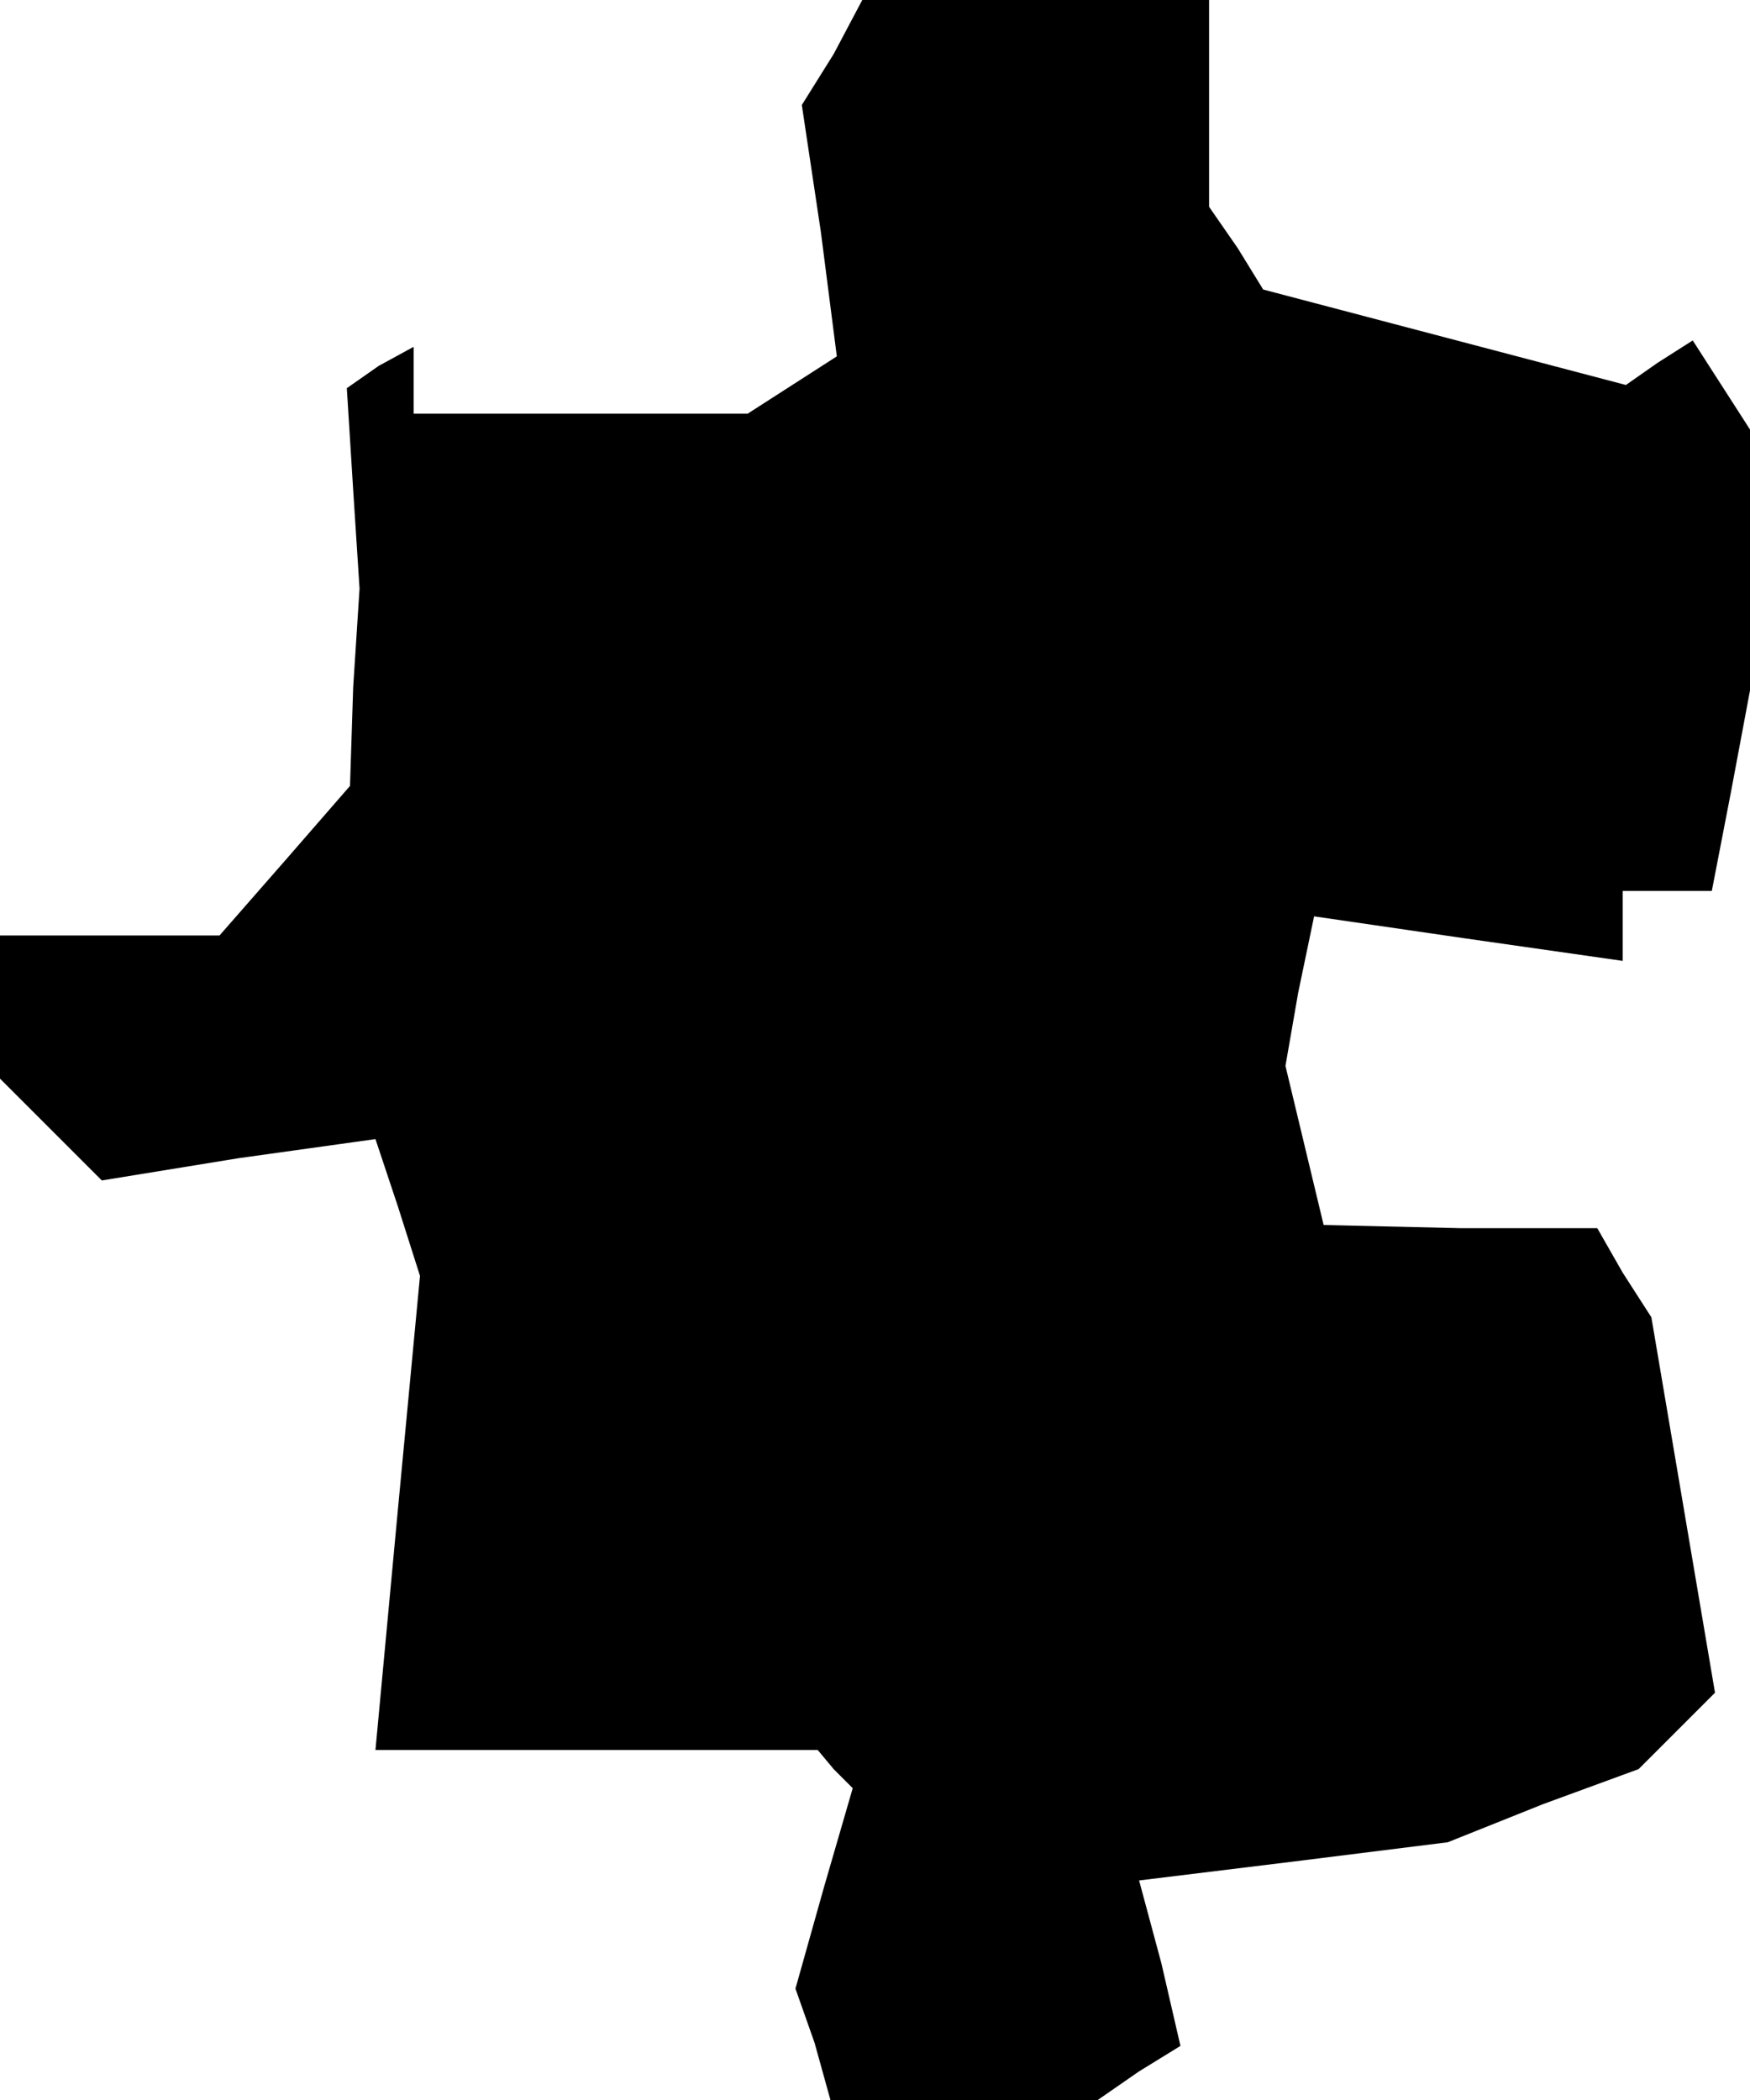 <?xml version="1.0" standalone="no"?>
<!DOCTYPE svg PUBLIC "-//W3C//DTD SVG 20010904//EN"
 "http://www.w3.org/TR/2001/REC-SVG-20010904/DTD/svg10.dtd">
<svg version="1.0" xmlns="http://www.w3.org/2000/svg"
 width="55pt" height="66pt" viewBox="0 0 55 66"
 preserveAspectRatio="xMidYMid meet">
<g transform="translate(0,66) scale(0.1,-0.1)"
fill="#000000" stroke="none">
<path d="M262 643 l-10 -16 6 -40 5 -39 -14 -9 -14 -9 -52 0 -53 0 0 11 0 10
-11 -6 -10 -7 2 -32 2 -31 -2 -31 -1 -31 -20 -23 -21 -24 -34 0 -35 0 0 -22 0
-23 16 -16 16 -16 43 7 43 6 7 -21 7 -22 -7 -74 -7 -75 69 0 70 0 5 -6 6 -6
-9 -31 -9 -32 6 -17 5 -18 42 0 42 0 13 9 13 8 -6 26 -7 26 49 6 48 6 30 12
30 11 12 12 12 12 -10 59 -10 59 -9 14 -8 14 -43 0 -43 1 -6 25 -6 25 4 23 5
24 48 -7 49 -7 0 11 0 11 14 0 14 0 6 31 6 32 0 41 0 41 -9 14 -9 14 -11 -7
-10 -7 -57 15 -57 15 -8 13 -9 13 0 33 0 32 -55 0 -54 0 -9 -17z"/>
</g>
</svg>
